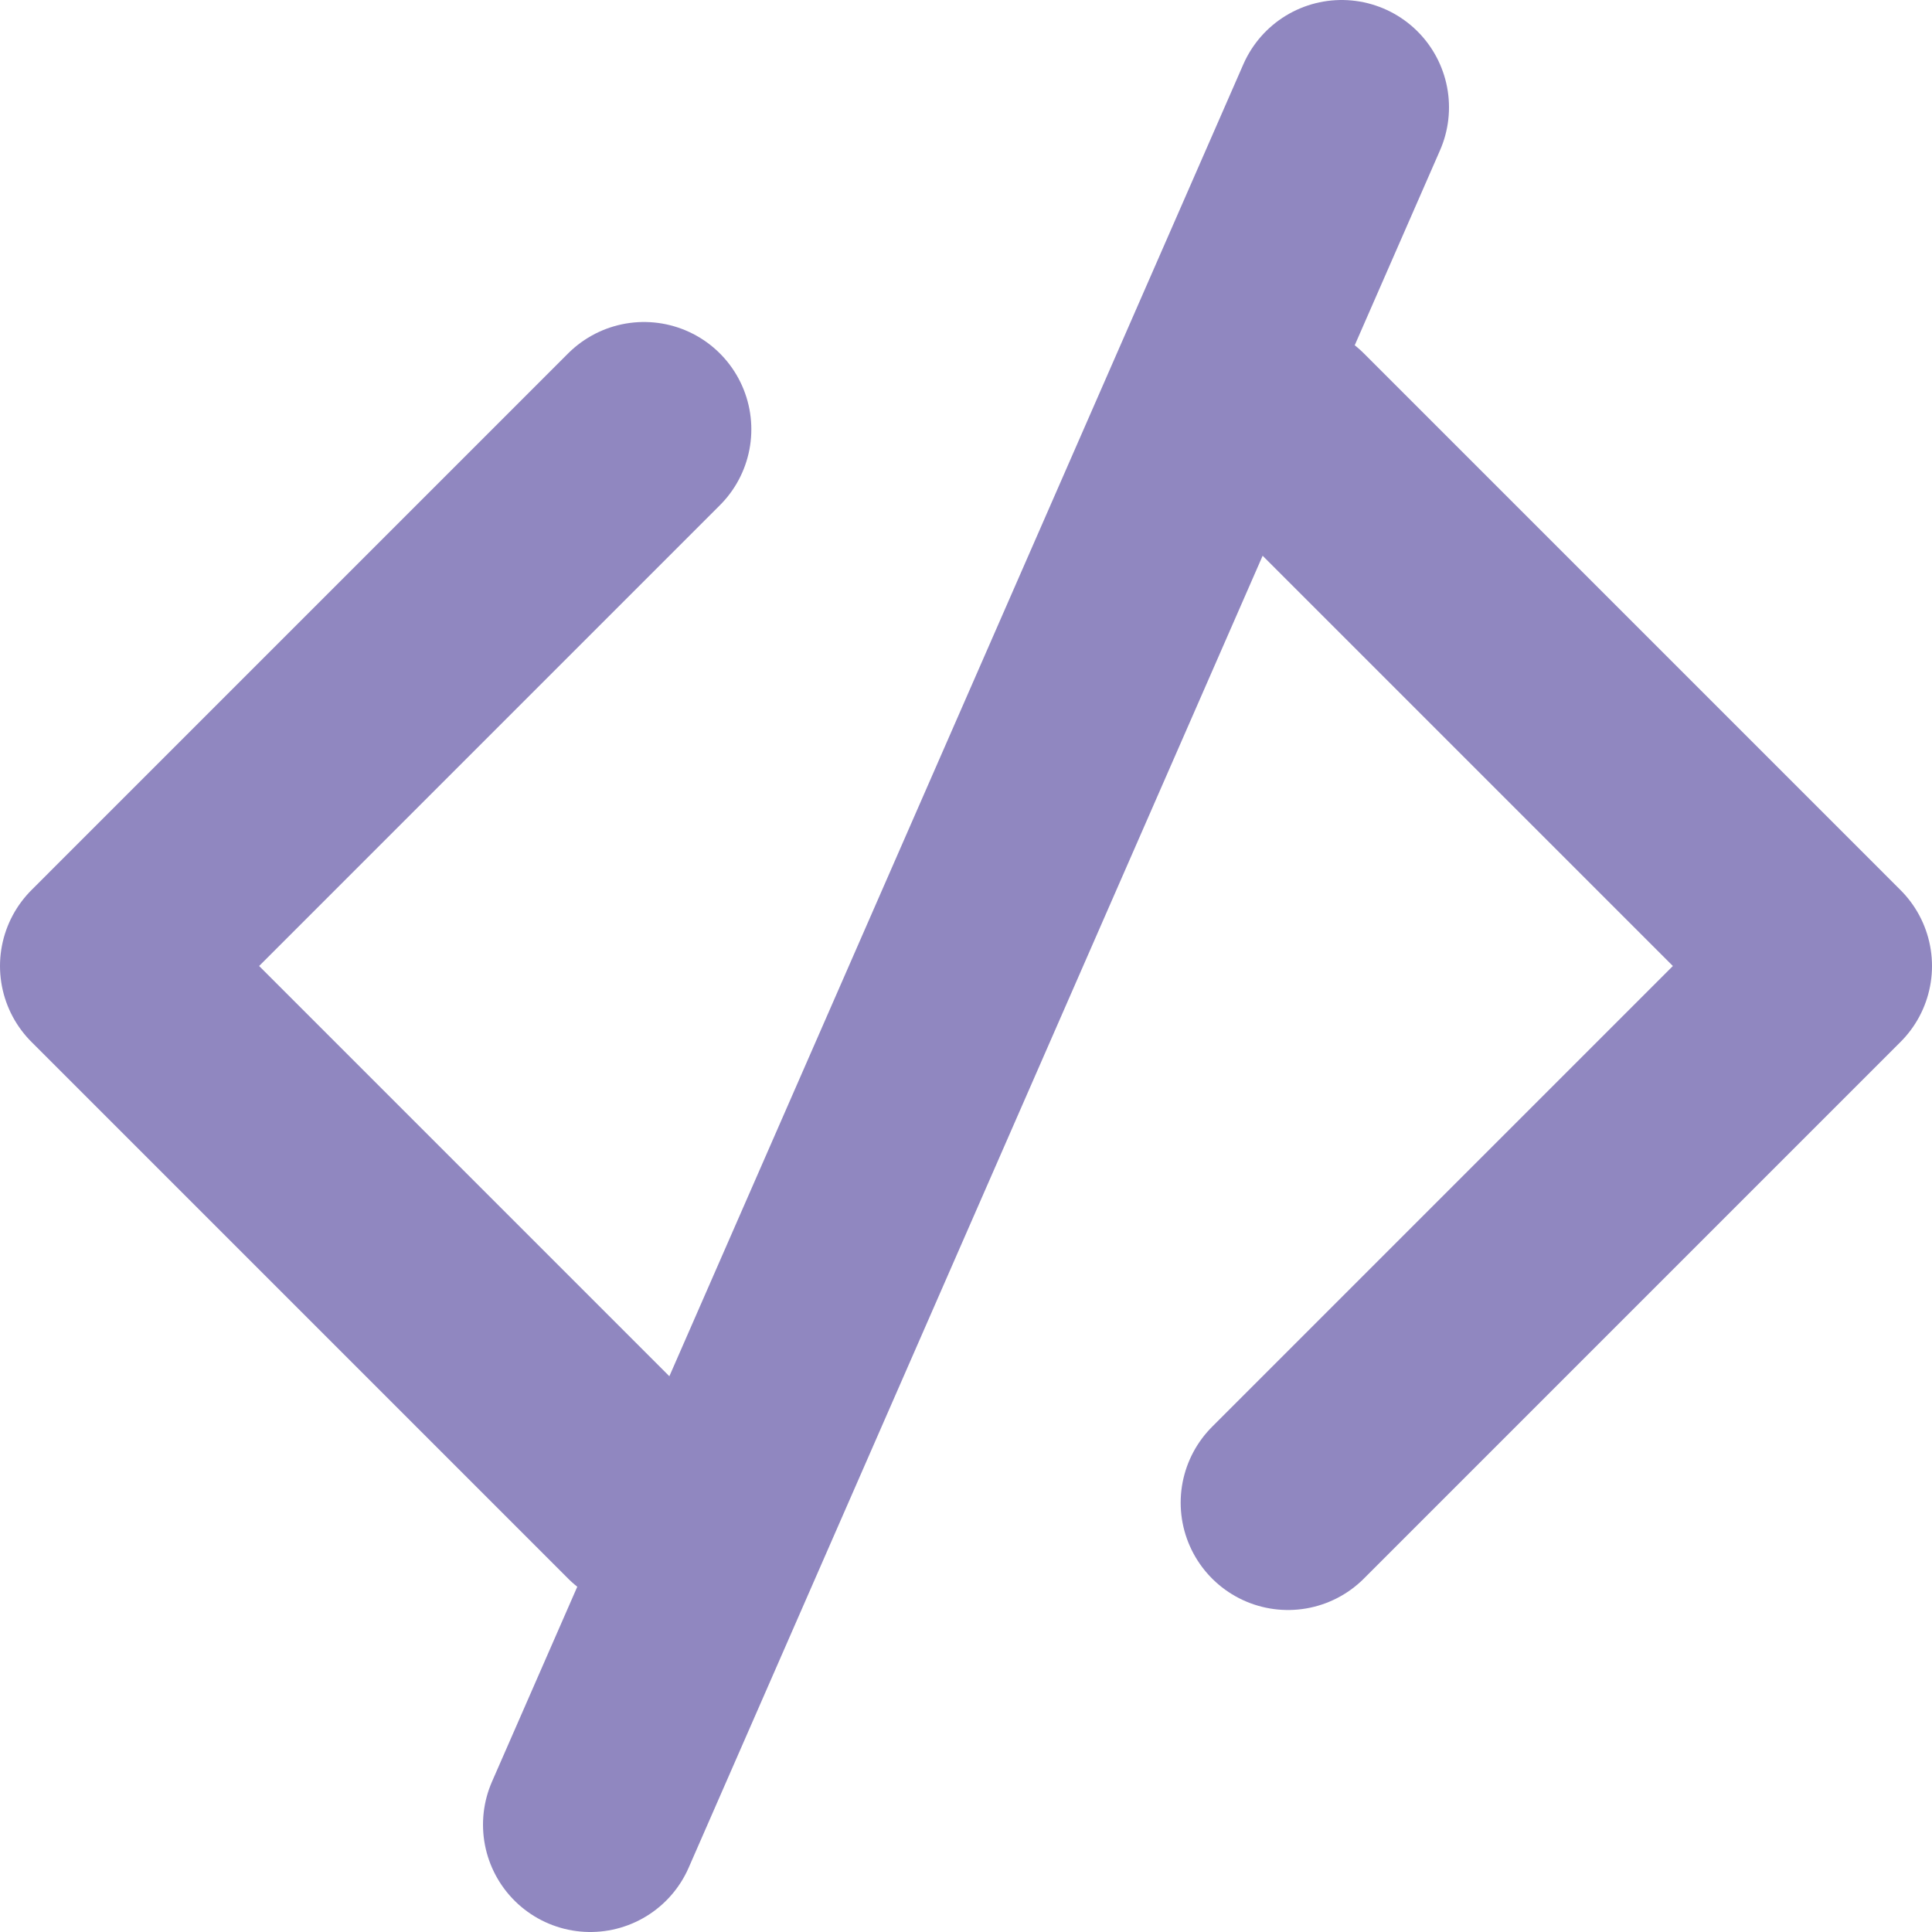 <svg width="18" height="18" viewBox="0 0 18 18" fill="none" xmlns="http://www.w3.org/2000/svg">
<path d="M12 14L17 9L12 4" stroke="#9087C0" stroke-width="2" stroke-linecap="round" stroke-linejoin="round"/>
<path d="M6 4L1 9L6 14" stroke="#9087C0" stroke-width="2" stroke-linecap="round" stroke-linejoin="round"/>
<path d="M12.5 1L5.5 17" stroke="#9087C0" stroke-width="2" stroke-linecap="round" stroke-linejoin="round"/>
</svg>
